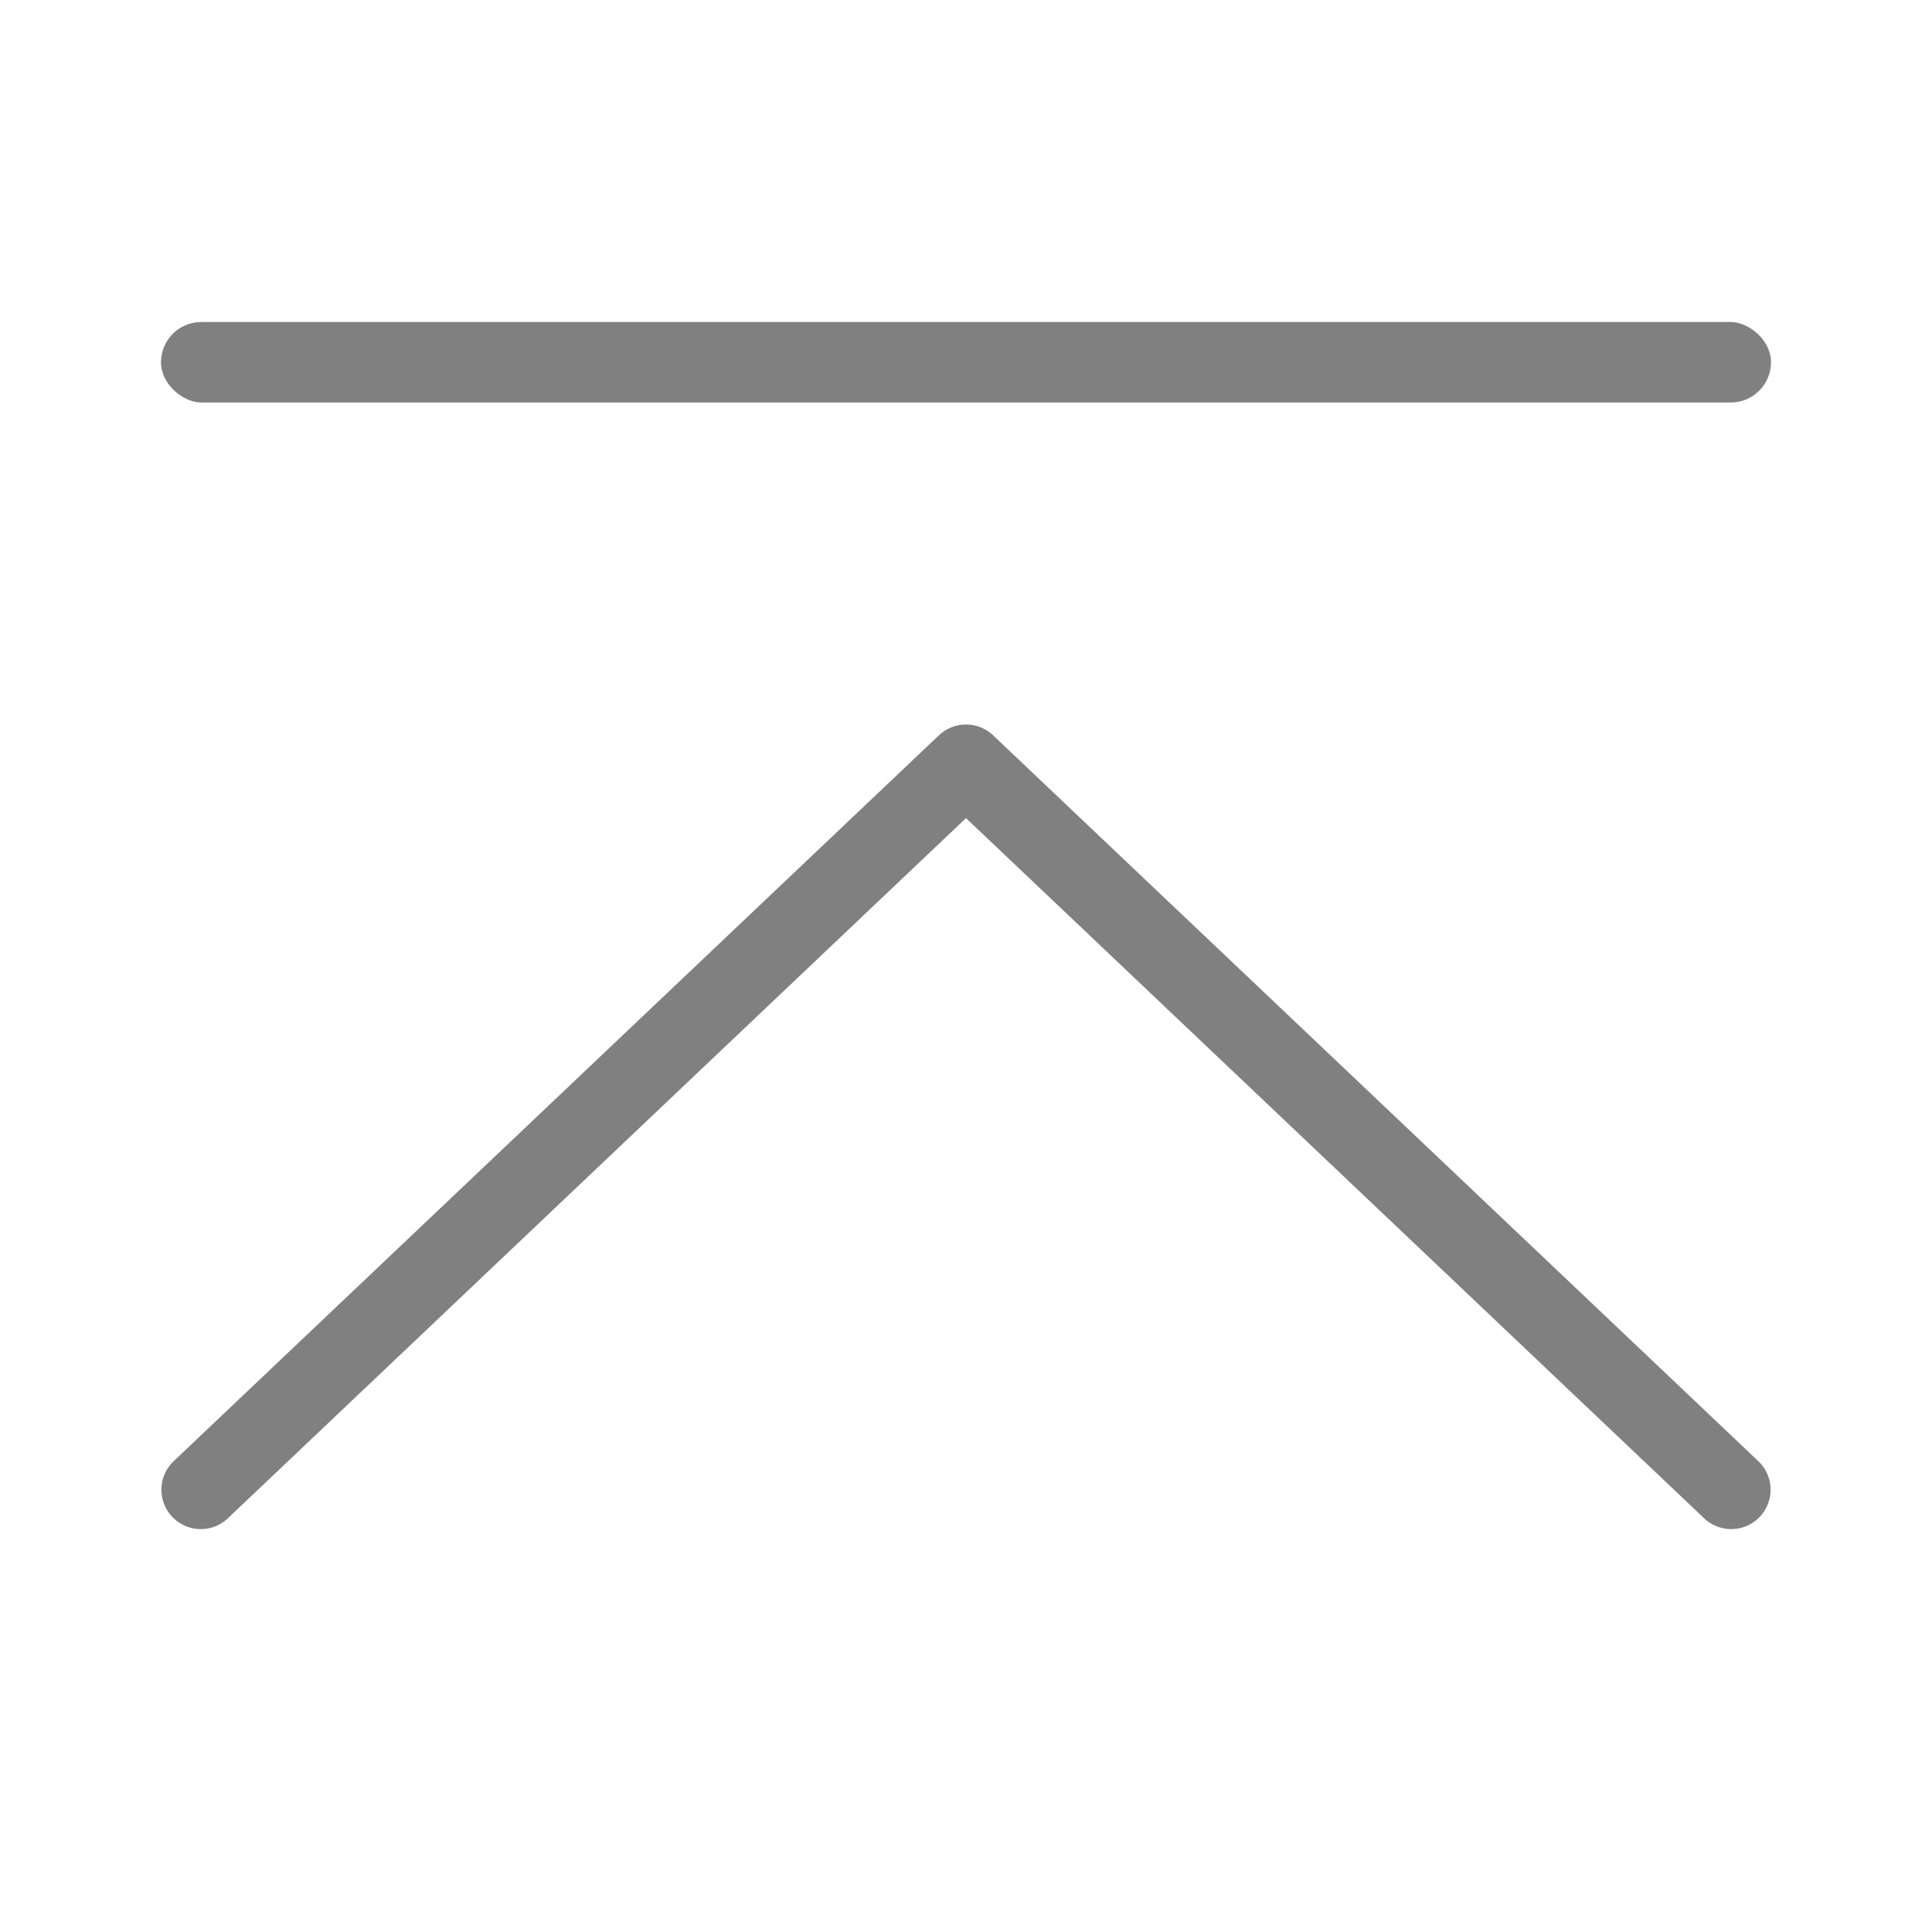 <svg viewBox="0 0 24 24" xmlns="http://www.w3.org/2000/svg"><g transform="matrix(0 -1 -1 0 24 23)"><path d="m4.494 21.506 9.017-9.506-9.017-9.506" fill="none" stroke="#808080" stroke-linecap="round" stroke-linejoin="round" stroke-width=".978"/><rect fill="#808080" height="20" ry=".5" width="1" x="18" y="2"/></g></svg>